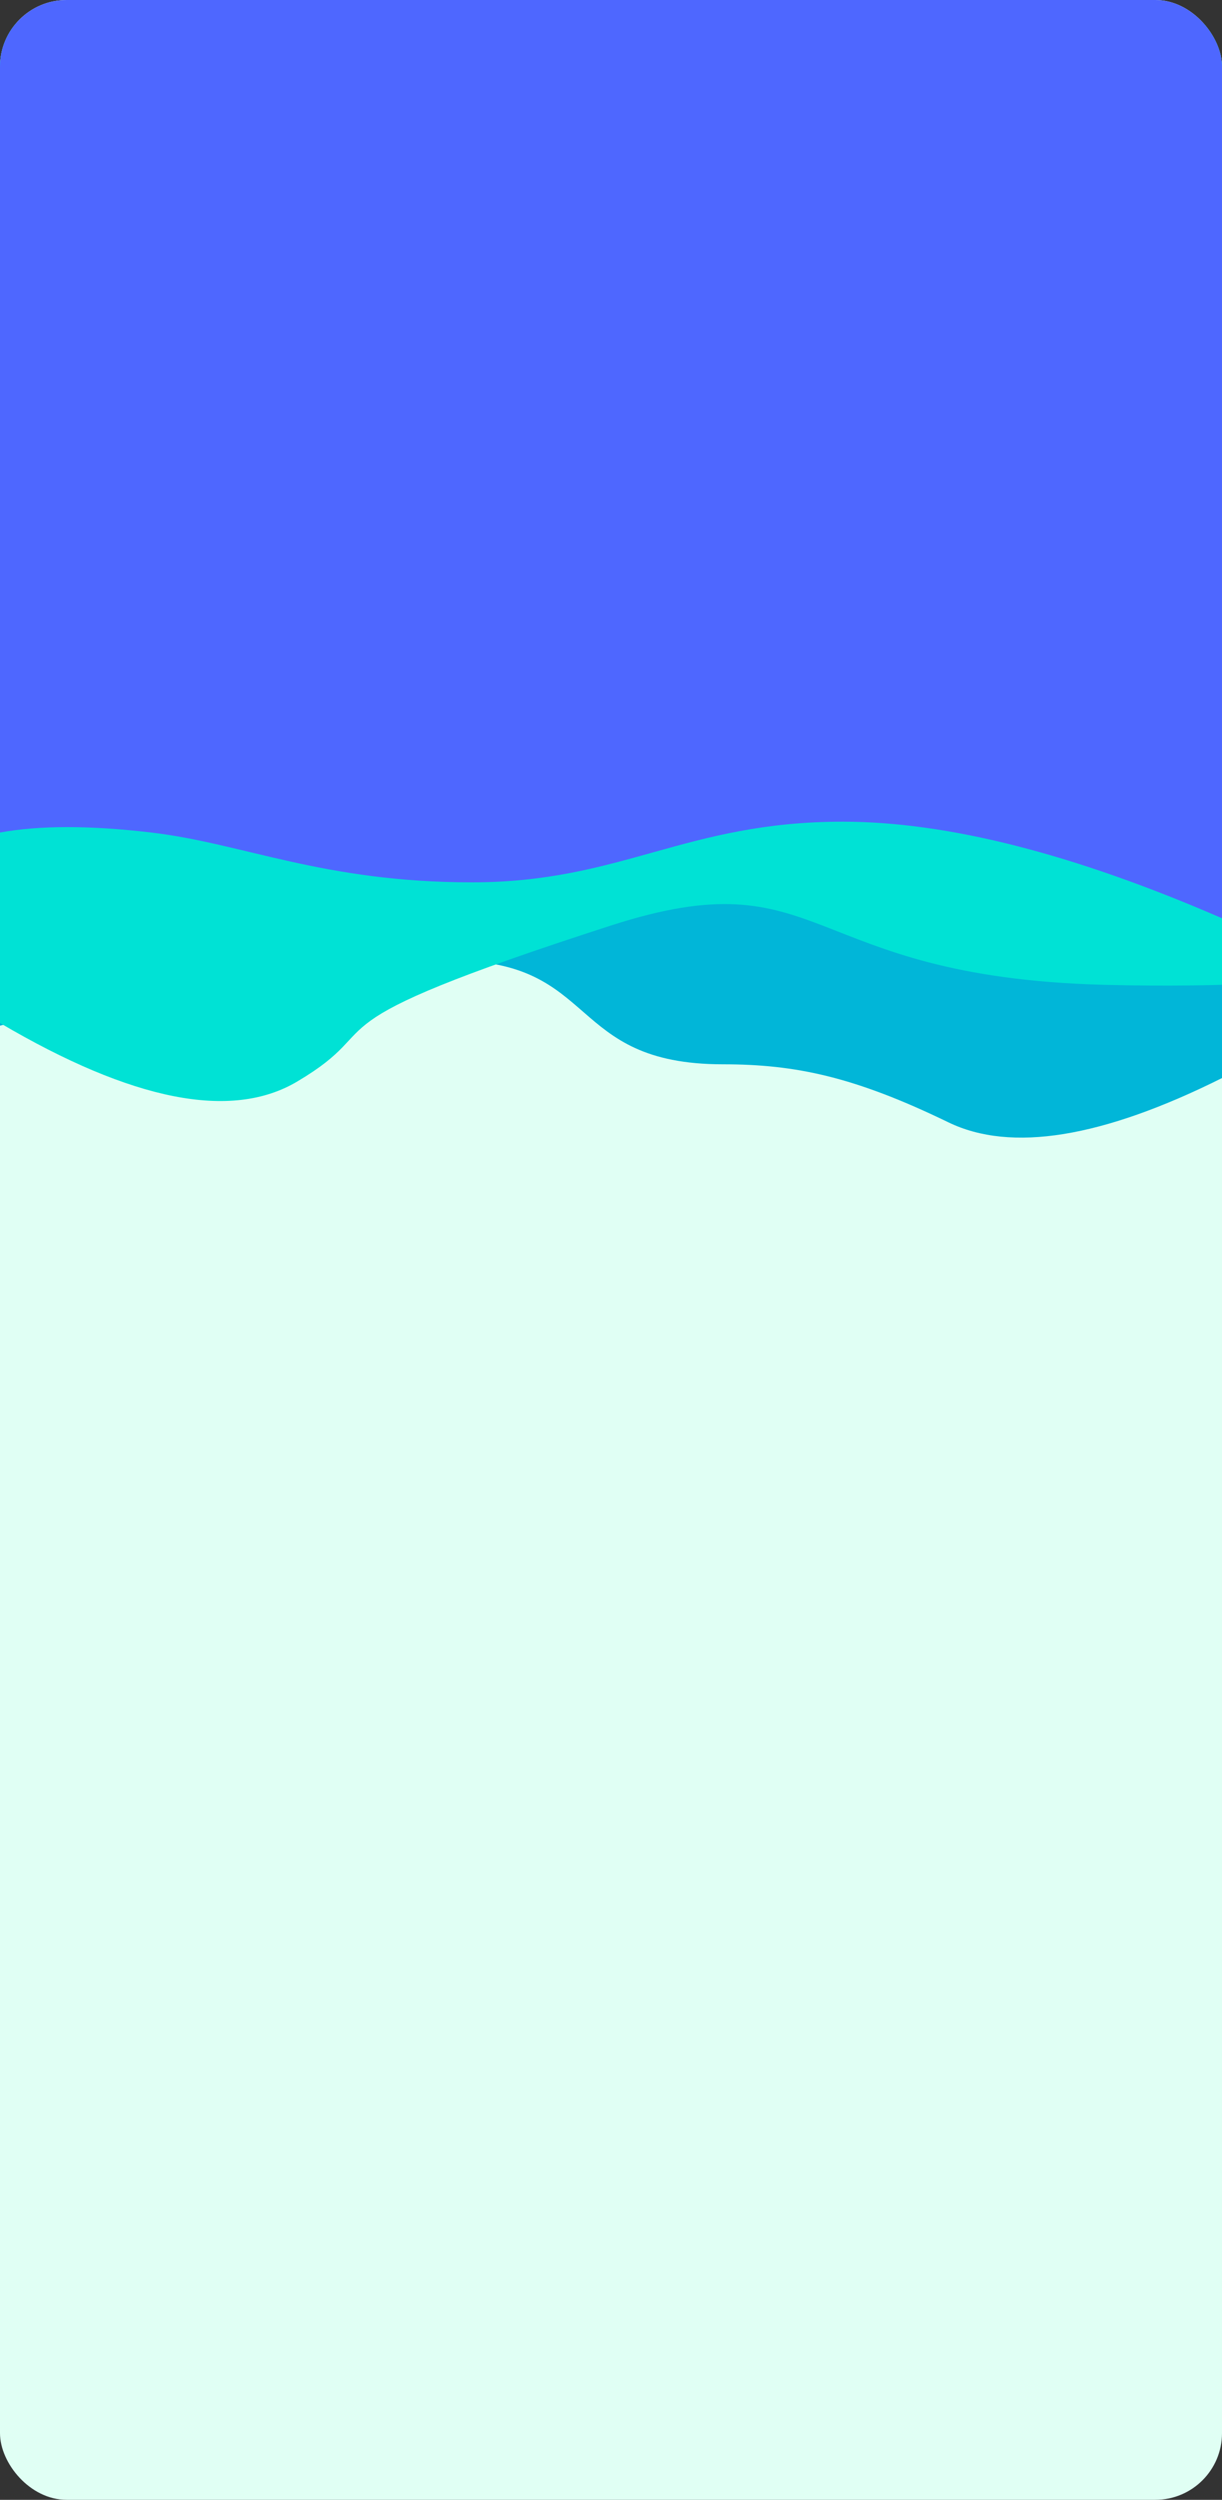 <svg id="Group_18" data-name="Group 18" xmlns="http://www.w3.org/2000/svg" xmlns:xlink="http://www.w3.org/1999/xlink" width="220" height="450" viewBox="0 0 220 450">
  <rect x="0" y="0" width="220" height="450" fill="#333333" stroke="none"/>
  <defs>
    <clipPath id="clip-path">
      <rect id="Rectangle_Copy_18" data-name="Rectangle Copy 18" width="220" height="450" rx="12" fill="#e0fff4"/>
    </clipPath>
  </defs>
  <rect id="Rectangle_Copy_18-2" data-name="Rectangle Copy 18" width="220" height="450" rx="12" fill="#e0fff4"/>
  <g id="Group_18-2" data-name="Group 18" clip-path="url(#clip-path)">
    <g id="Rectangle_3" data-name="Rectangle 3" transform="translate(0 -9)">
      <g id="Group_13_Copy_3" data-name="Group 13 Copy 3" transform="translate(0 0.202)">
        <path id="Fill_4" data-name="Fill 4" d="M0,0V180.437q10.67-2.859,27.243,0C43.817,183.3,54.285,168.7,81.125,168.7s20.772,18.686,49.041,18.686c13.1,0,23.688,2.255,40.572,10.445q16.884,8.19,49.262-7.968V0Z" transform="translate(0 13)" fill="#01b6d8"/>
        <path id="Fill_7" data-name="Fill 7" d="M0,0V172.952q35.75,21.055,53.479,10.553C71.207,173,52.3,174.04,110,155.4c38.684-12.494,34.045,9.242,88.734,10.678,12.331.324,21.266-.009,21.266-.009V0Z" transform="translate(0 20)" fill="#00e2d5"/>
        <path id="Fill_10" data-name="Fill 10" d="M0,0V158.665q10.67-1.955,27.243,0c16.574,1.955,30.91,8.966,57.75,8.966s38.445-10.921,66.715-10.921q28.269,0,68.291,17.385V0Z" fill="#4e67ff"/>
      </g>
    </g>
  </g>
</svg>
